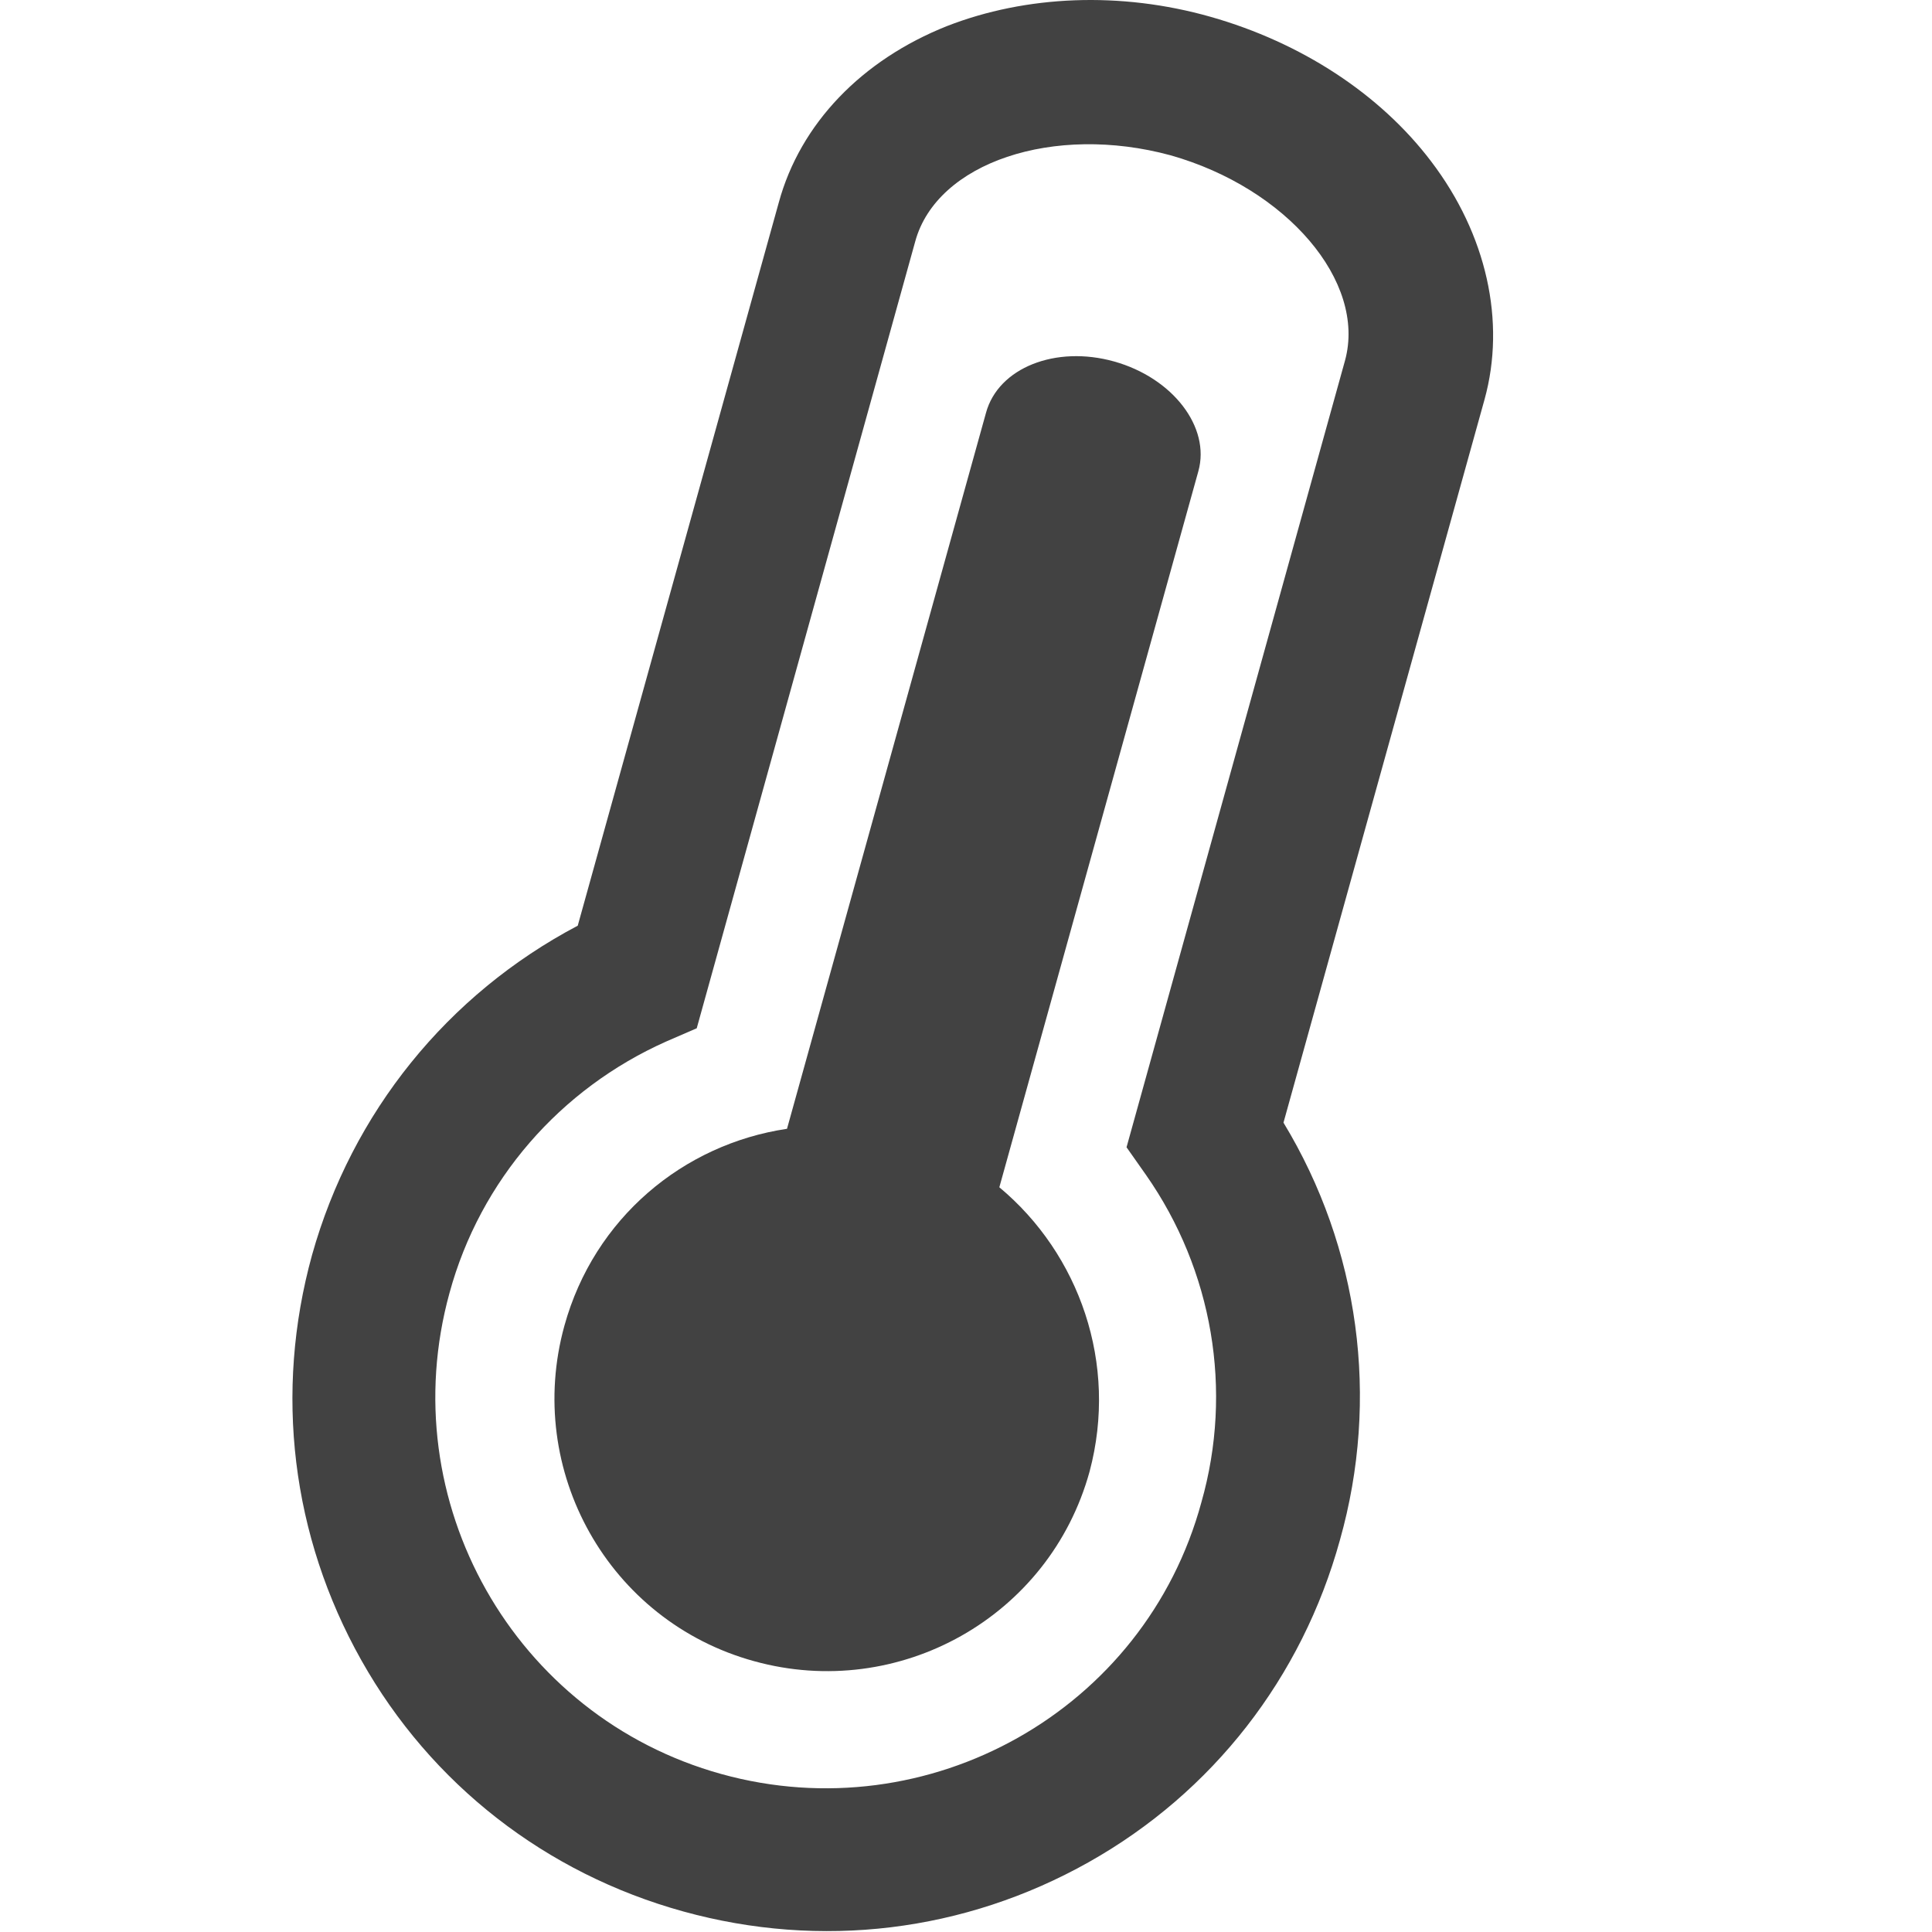<?xml version="1.0" standalone="no"?><!DOCTYPE svg PUBLIC "-//W3C//DTD SVG 1.1//EN" "http://www.w3.org/Graphics/SVG/1.1/DTD/svg11.dtd"><svg t="1528344350350" class="icon" style="" viewBox="0 0 1024 1024" version="1.1" xmlns="http://www.w3.org/2000/svg" p-id="4984" xmlns:xlink="http://www.w3.org/1999/xlink" width="200" height="200"><defs><style type="text/css"></style></defs><path d="M529.67 629.278l105.477-379.498c6.524-23.379-13.592-49.476-44.583-58.175-30.991-8.699-61.437 3.262-67.962 27.185l-105.477 379.498c-54.913 8.155-102.214 47.301-117.982 104.389-21.204 76.661 23.379 156.584 100.583 177.788 76.661 21.204 156.584-23.379 177.788-100.583 15.223-57.088-5.437-115.263-47.845-150.603z" fill="#424242" p-id="4985" data-spm-anchor-id="a313x.7781069.0.i3" class="selected"></path><path d="M680.273 595.025l106.564-383.304c11.418-41.321 1.087-87.535-28.272-126.137-27.185-35.884-69.049-63.068-116.894-76.661s-97.865-11.418-139.729 4.893c-45.127 17.942-77.748 51.651-89.166 93.515l-106.564 383.304c-69.049 36.427-119.613 98.952-140.817 174.526-20.117 72.855-10.874 148.972 26.097 214.759 36.971 65.787 97.865 113.088 170.72 133.205 72.855 20.117 148.972 10.874 214.759-26.097 65.787-36.971 113.088-97.865 133.205-170.72 21.204-75.03 10.33-154.953-29.903-221.283z m-297.944 345.246c-109.826-30.447-174.526-144.623-144.079-254.992 16.311-59.806 58.719-108.195 114.719-133.205l16.311-7.068 115.807-417.013c11.418-41.864 73.399-62.525 135.38-45.67 61.437 17.398 103.846 66.874 92.428 108.739l-115.807 417.013 10.33 14.68c35.34 50.564 46.214 114.176 29.359 173.438-29.903 110.37-144.623 174.526-254.449 144.079z" fill="#424242" p-id="4986" data-spm-anchor-id="a313x.7781069.0.i4" class="selected"></path></svg>